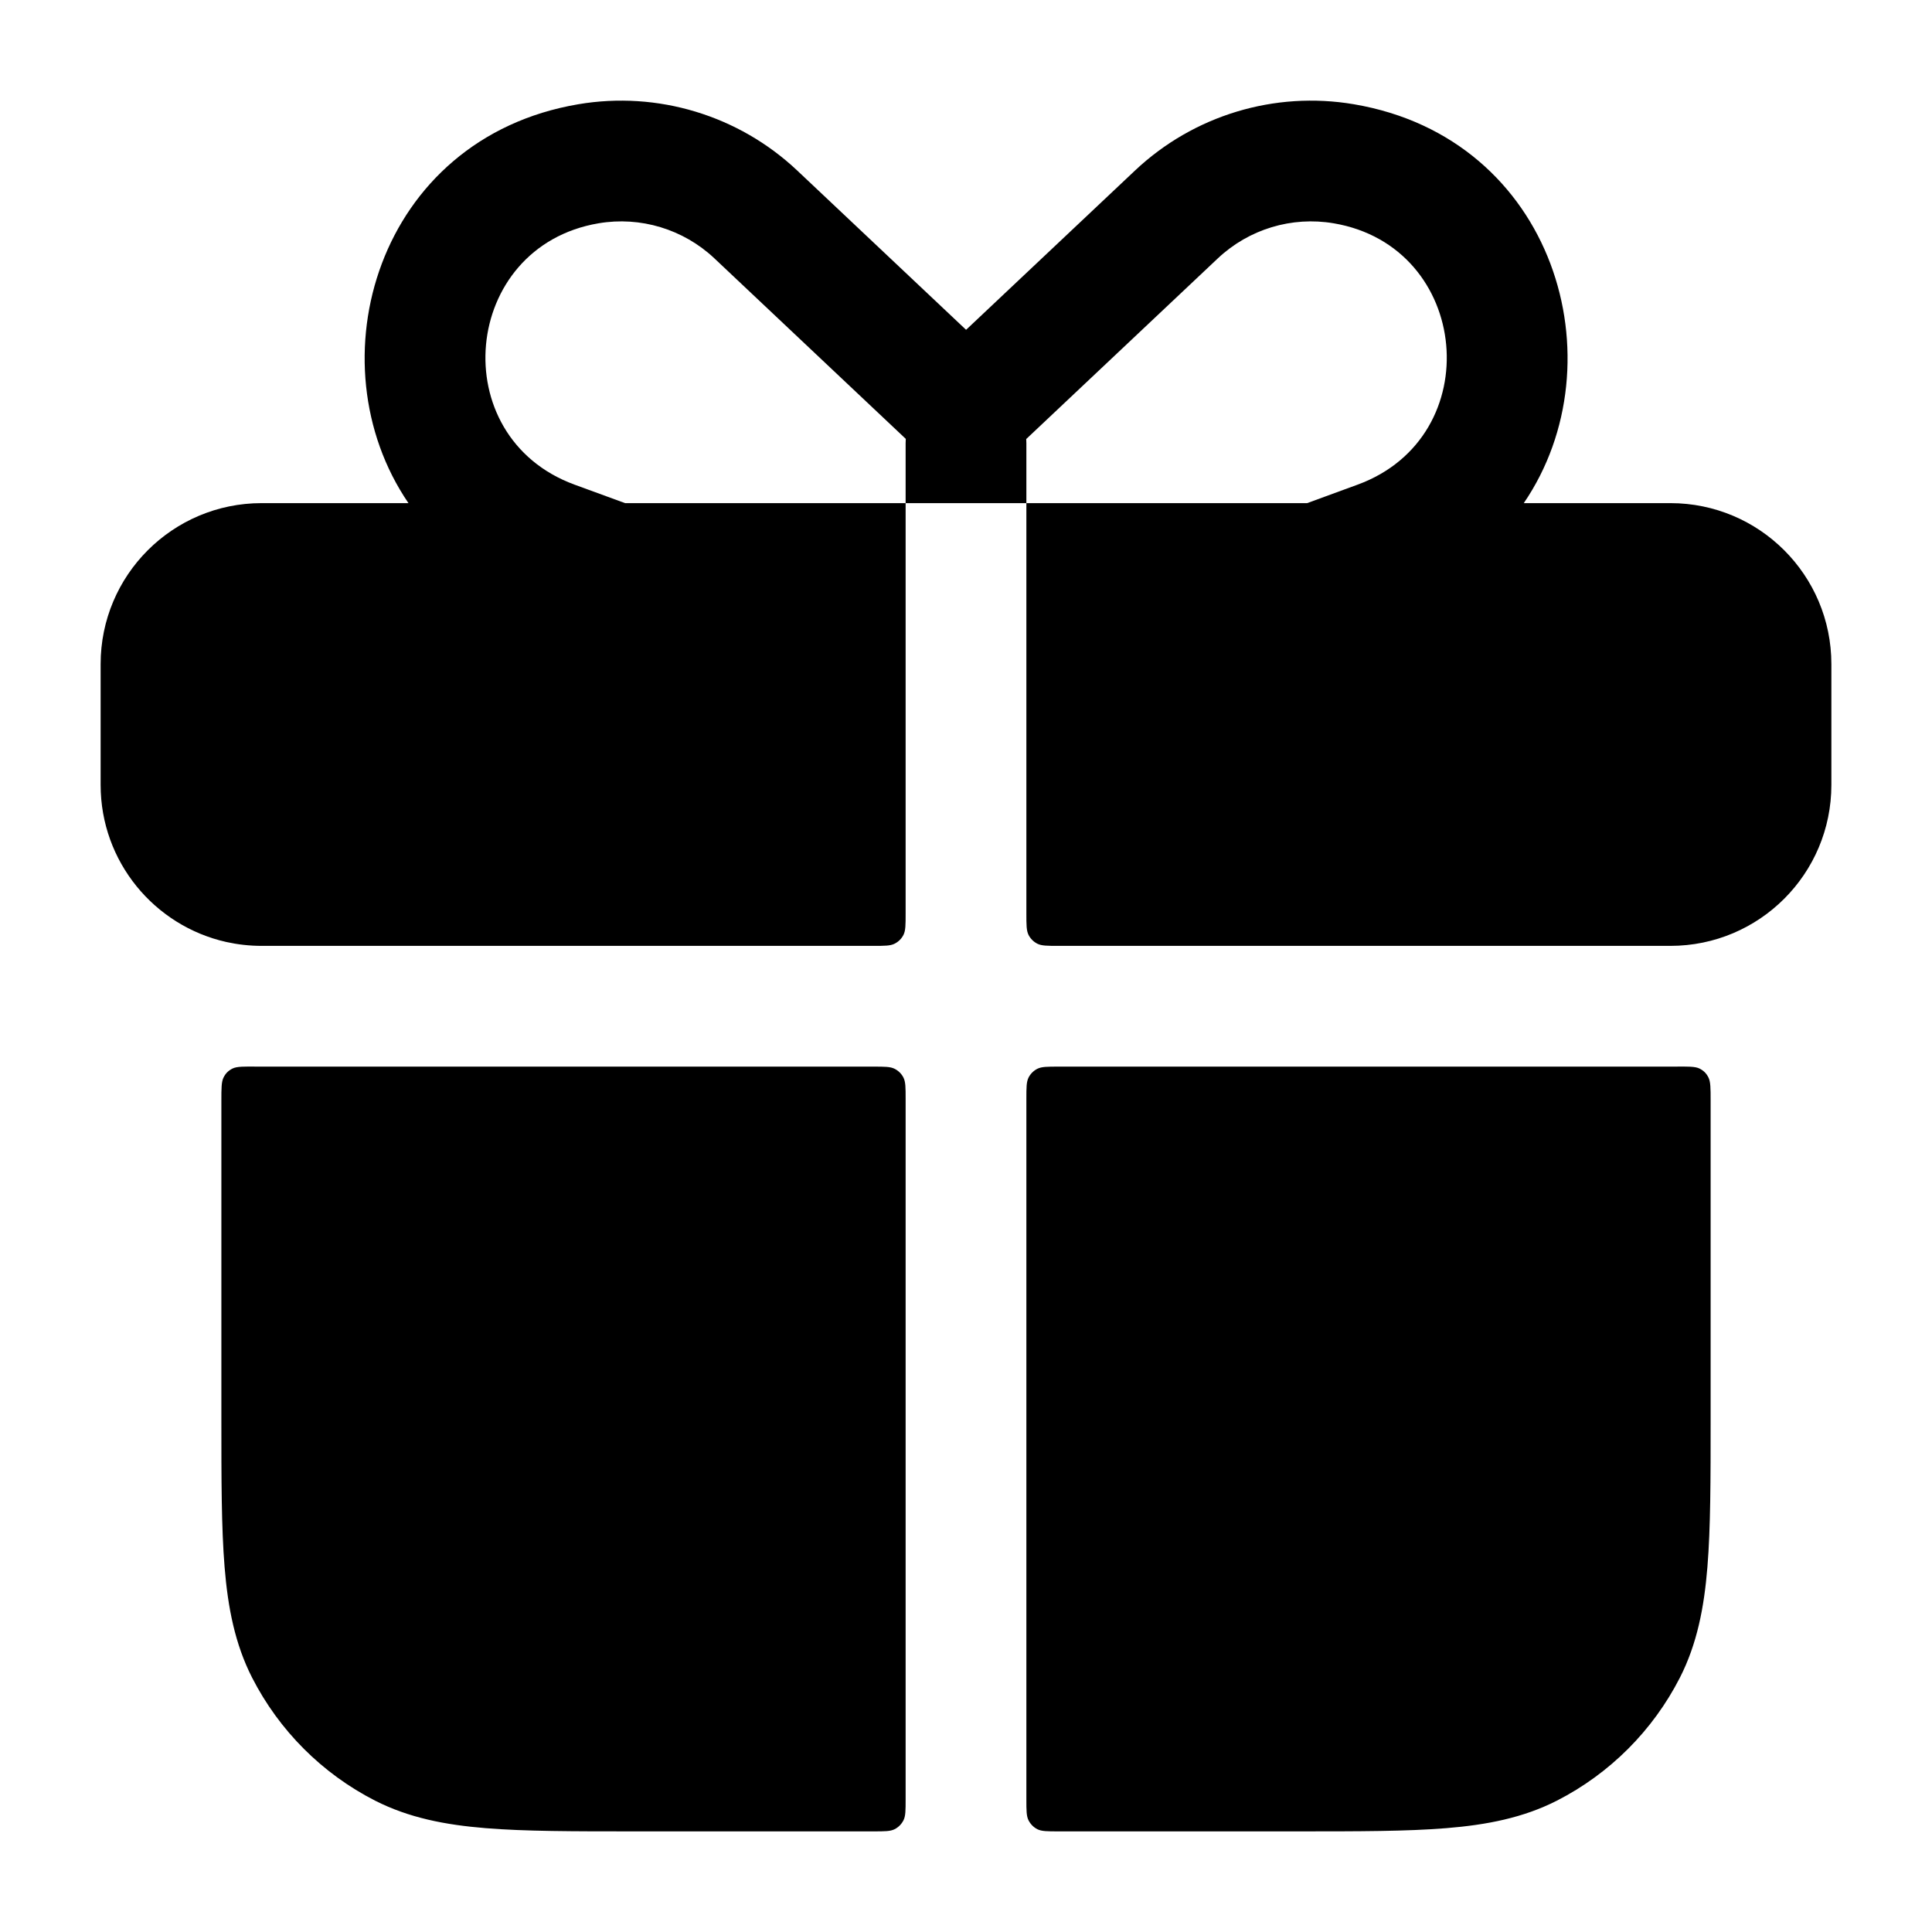 <svg width="24" height="24" viewBox="0 0 24 24" fill="none" xmlns="http://www.w3.org/2000/svg">
<path fill-rule="evenodd" clip-rule="evenodd" d="M16.818 1.295C19.317 1.718 20.125 4.499 18.929 6.25H20.75C21.855 6.25 22.75 7.145 22.75 8.25L22.75 9.75C22.75 10.855 21.855 11.75 20.75 11.75H13.15C13.01 11.75 12.94 11.75 12.886 11.723C12.839 11.699 12.801 11.661 12.777 11.614C12.75 11.56 12.75 11.49 12.75 11.35V6.25H11.25V5.505C11.25 5.487 11.251 5.469 11.252 5.452L8.874 3.209C8.489 2.847 7.956 2.685 7.435 2.774C5.73 3.063 5.513 5.424 7.136 6.02L7.765 6.25H11.25L11.25 11.35C11.25 11.49 11.25 11.56 11.223 11.614C11.199 11.661 11.161 11.699 11.113 11.723C11.06 11.75 10.99 11.75 10.85 11.75H3.25C3.099 11.75 2.953 11.733 2.812 11.702C1.918 11.502 1.25 10.704 1.25 9.75V8.25C1.25 7.145 2.145 6.25 3.25 6.25H5.074C3.878 4.499 4.685 1.718 7.184 1.295C8.169 1.128 9.176 1.433 9.903 2.118L12.001 4.097L14.1 2.118C14.827 1.433 15.833 1.128 16.818 1.295ZM12.75 6.25H16.238L16.866 6.02C18.49 5.424 18.272 3.063 16.568 2.774C16.046 2.685 15.514 2.847 15.129 3.209L12.748 5.454C12.749 5.471 12.75 5.488 12.75 5.505L12.75 6.25Z" fill="#000"/>
<path d="M3.21 13.25C3.031 13.248 2.942 13.247 2.888 13.274C2.837 13.3 2.804 13.332 2.778 13.383C2.75 13.437 2.75 13.517 2.75 13.676L2.75 17.632C2.75 18.375 2.75 18.978 2.79 19.467C2.831 19.972 2.919 20.422 3.131 20.839C3.467 21.497 4.002 22.033 4.661 22.369C5.079 22.581 5.528 22.669 6.033 22.71C6.522 22.75 7.125 22.75 7.868 22.75H10.85C10.99 22.75 11.06 22.75 11.113 22.723C11.161 22.699 11.199 22.66 11.223 22.613C11.25 22.56 11.25 22.49 11.25 22.35V13.65C11.25 13.51 11.25 13.44 11.223 13.386C11.199 13.339 11.161 13.301 11.113 13.277C11.06 13.25 10.99 13.25 10.85 13.25H3.25C3.236 13.25 3.223 13.25 3.21 13.25Z" fill="#000"/>
<path d="M12.75 22.35C12.75 22.49 12.75 22.56 12.777 22.613C12.801 22.66 12.839 22.699 12.886 22.723C12.94 22.75 13.01 22.75 13.15 22.75H16.132C16.875 22.75 17.478 22.75 17.967 22.71C18.472 22.669 18.922 22.581 19.339 22.369C19.997 22.033 20.533 21.497 20.869 20.839C21.081 20.422 21.169 19.972 21.21 19.467C21.25 18.978 21.25 18.375 21.25 17.632V13.676C21.25 13.517 21.25 13.437 21.222 13.383C21.196 13.332 21.163 13.3 21.112 13.274C21.058 13.247 20.968 13.248 20.79 13.25C20.777 13.25 20.763 13.25 20.75 13.25H13.15C13.01 13.25 12.94 13.25 12.886 13.277C12.839 13.301 12.801 13.339 12.777 13.386C12.75 13.44 12.75 13.51 12.75 13.65V22.35Z" fill="#000"/>
</svg>
